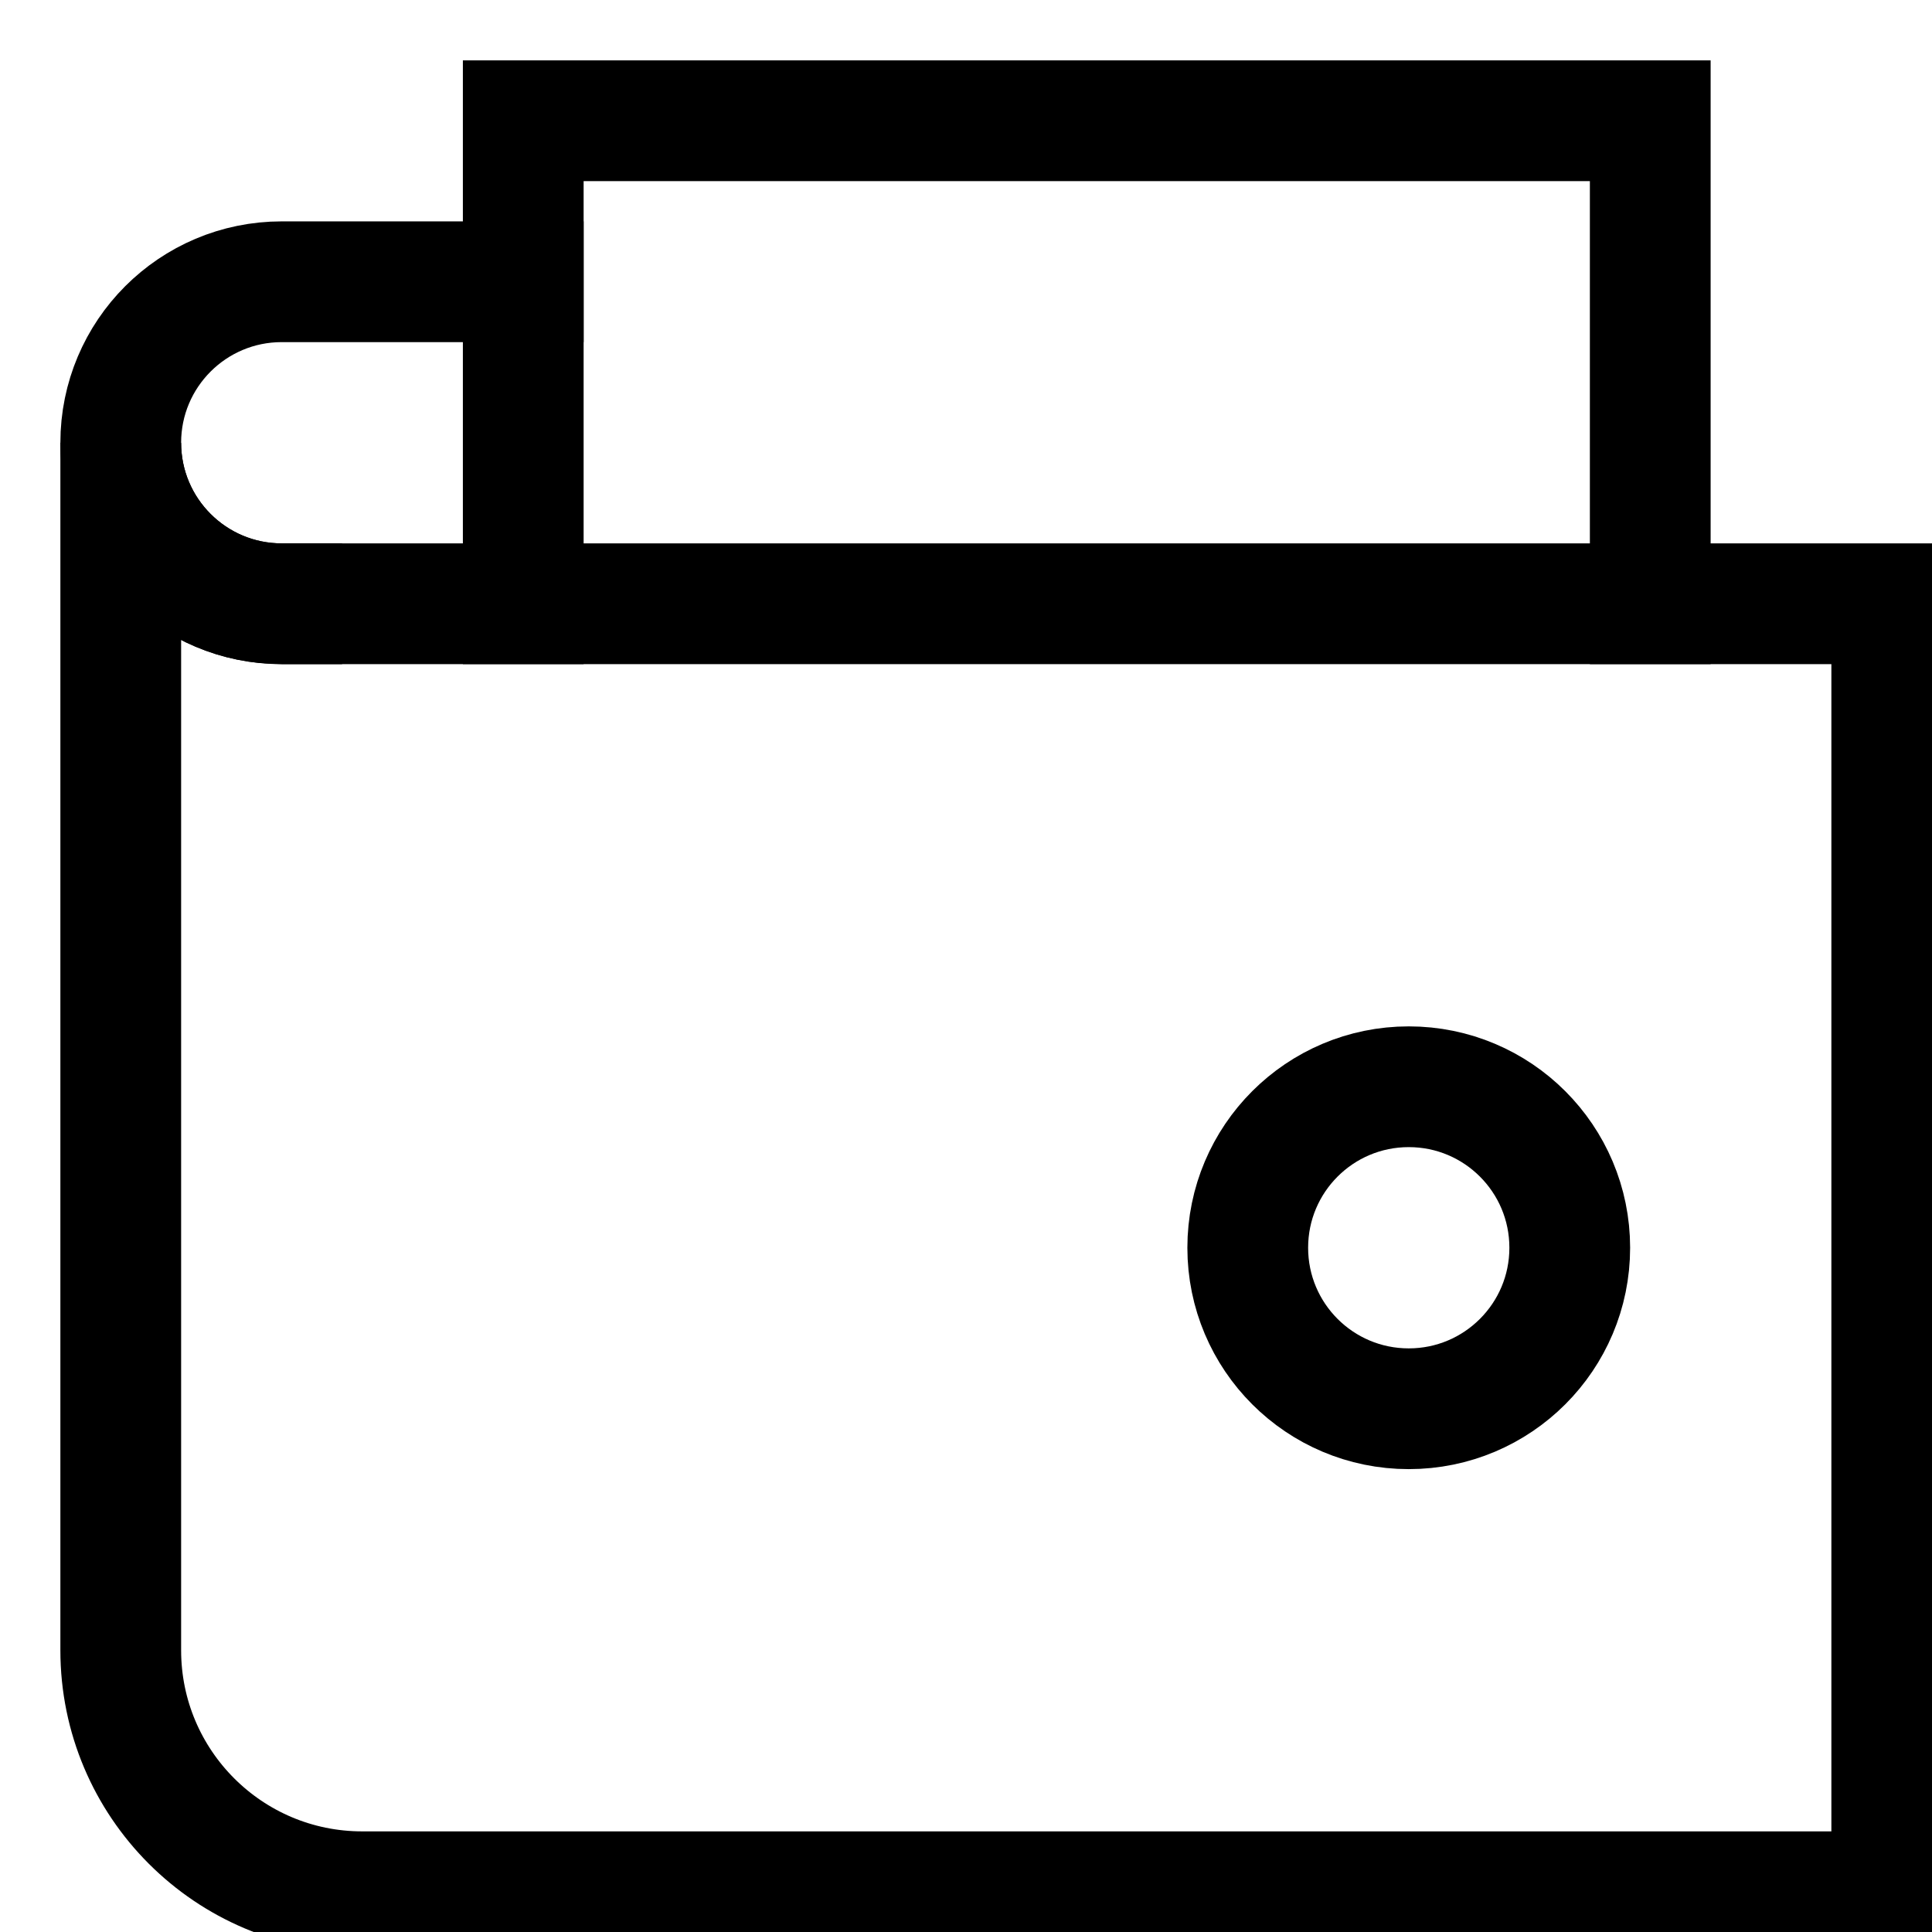 <svg width="24" height="24" viewBox="0 0 24 24" fill="none" xmlns="http://www.w3.org/2000/svg">
<path d="M6.5 3.5H3.5C2.395 3.5 1.5 4.395 1.5 5.5C1.5 6.605 2.395 7.5 3.5 7.5" stroke="black" stroke-width="1.5" stroke-miterlimit="10" stroke-linecap="square"/>
<path d="M6.5 7.5V1.5H20.5V7.5" stroke="black" stroke-width="1.5" stroke-miterlimit="10" stroke-linecap="square"/>
<path d="M23.5 7.5H3.5C2.395 7.5 1.5 6.605 1.5 5.5V20.5C1.5 22.157 2.843 23.5 4.5 23.5H23.5V7.5Z" stroke="black" stroke-width="1.5" stroke-miterlimit="10" stroke-linecap="square"/>
<path d="M17.5 17.5C18.605 17.5 19.5 16.605 19.5 15.5C19.5 14.395 18.605 13.5 17.5 13.5C16.395 13.5 15.5 14.395 15.5 15.5C15.5 16.605 16.395 17.5 17.5 17.5Z" stroke="black" stroke-width="1.5" stroke-miterlimit="10" stroke-linecap="square"/>
</svg>
